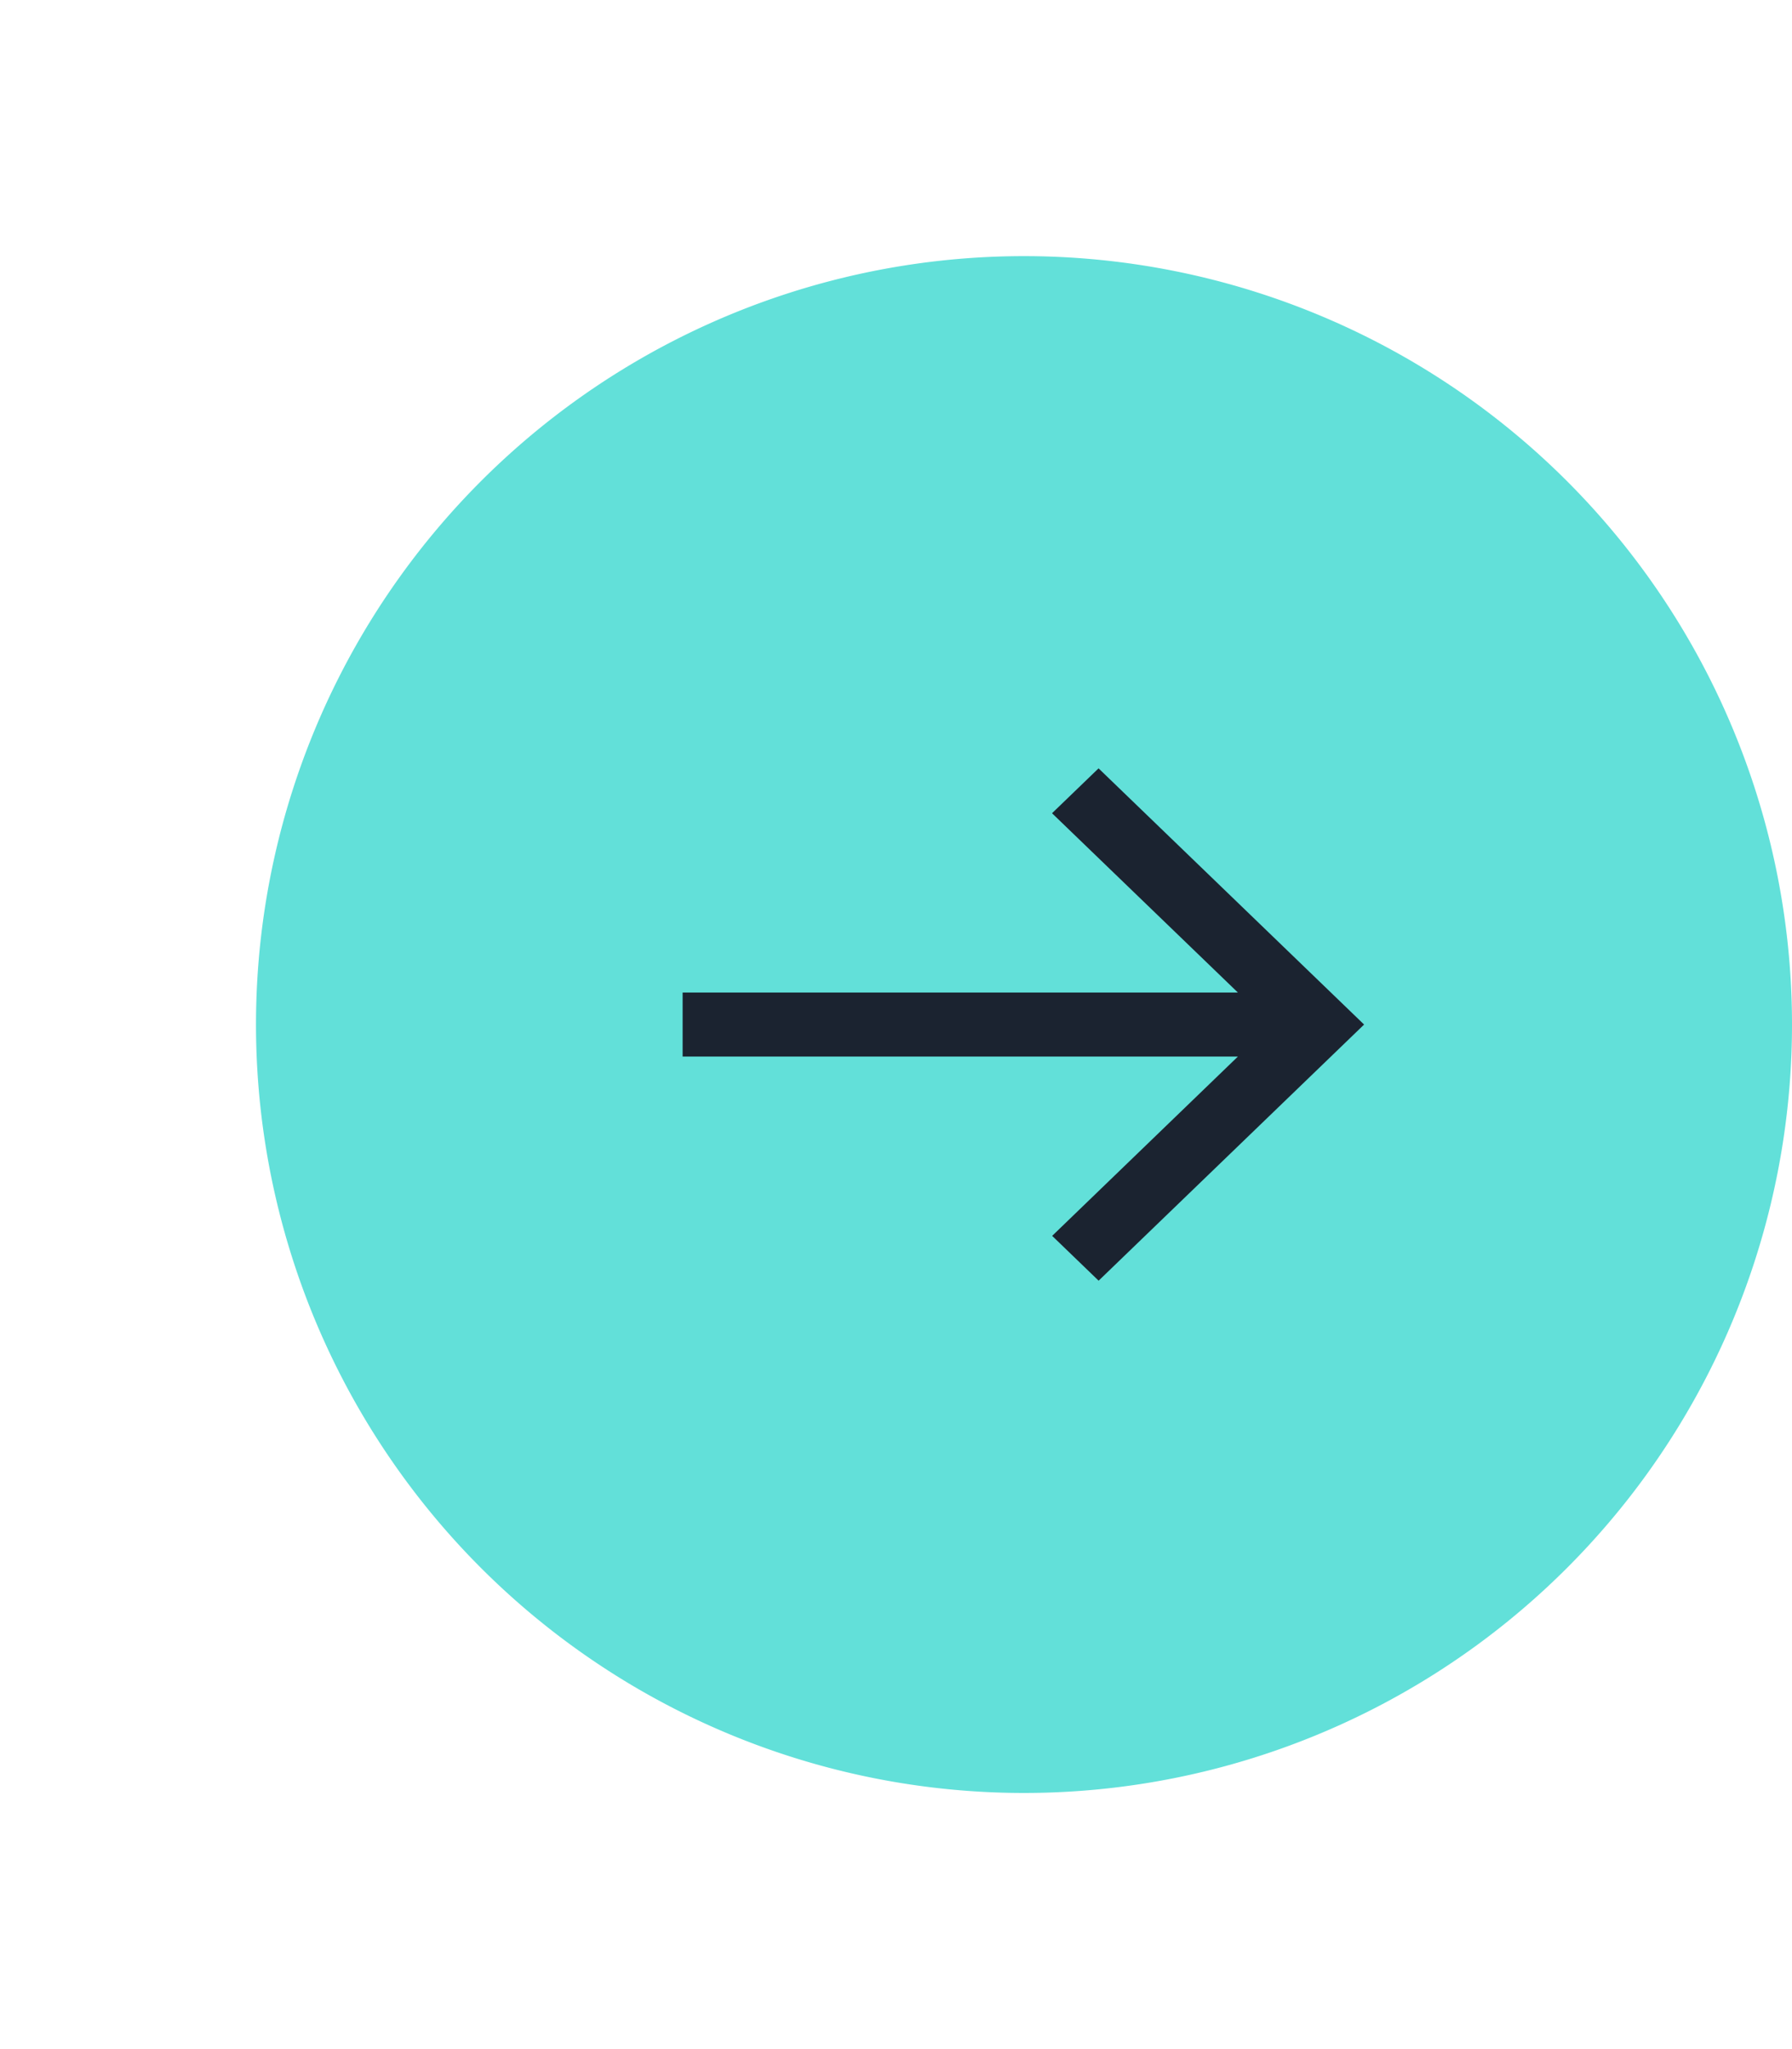 <svg xmlns="http://www.w3.org/2000/svg" width="14" height="16" fill="none"><g filter="url(#a)"><path fill="#62E0D9" fill-rule="evenodd" d="M8 14A6 6 0 1 0 8 2a6 6 0 0 0 0 12Z" clip-rule="evenodd"/></g><path fill="#1B2330" fill-rule="evenodd" d="m8.582 6-.363.35 1.452 1.4H5.333v.5h4.338L8.22 9.65l.363.35 2.074-2-2.074-2Z" clip-rule="evenodd"/><defs><filter id="a" width="16" height="16" x="0" y="0" color-interpolation-filters="sRGB" filterUnits="userSpaceOnUse"><feFlood flood-opacity="0" result="BackgroundImageFix"/><feColorMatrix in="SourceAlpha" result="hardAlpha" values="0 0 0 0 0 0 0 0 0 0 0 0 0 0 0 0 0 0 127 0"/><feOffset/><feGaussianBlur stdDeviation="1"/><feColorMatrix values="0 0 0 0 0.384 0 0 0 0 0.878 0 0 0 0 0.851 0 0 0 0.811 0"/><feBlend in2="BackgroundImageFix" result="effect1_dropShadow_0_338"/><feBlend in="SourceGraphic" in2="effect1_dropShadow_0_338" result="shape"/></filter></defs></svg>